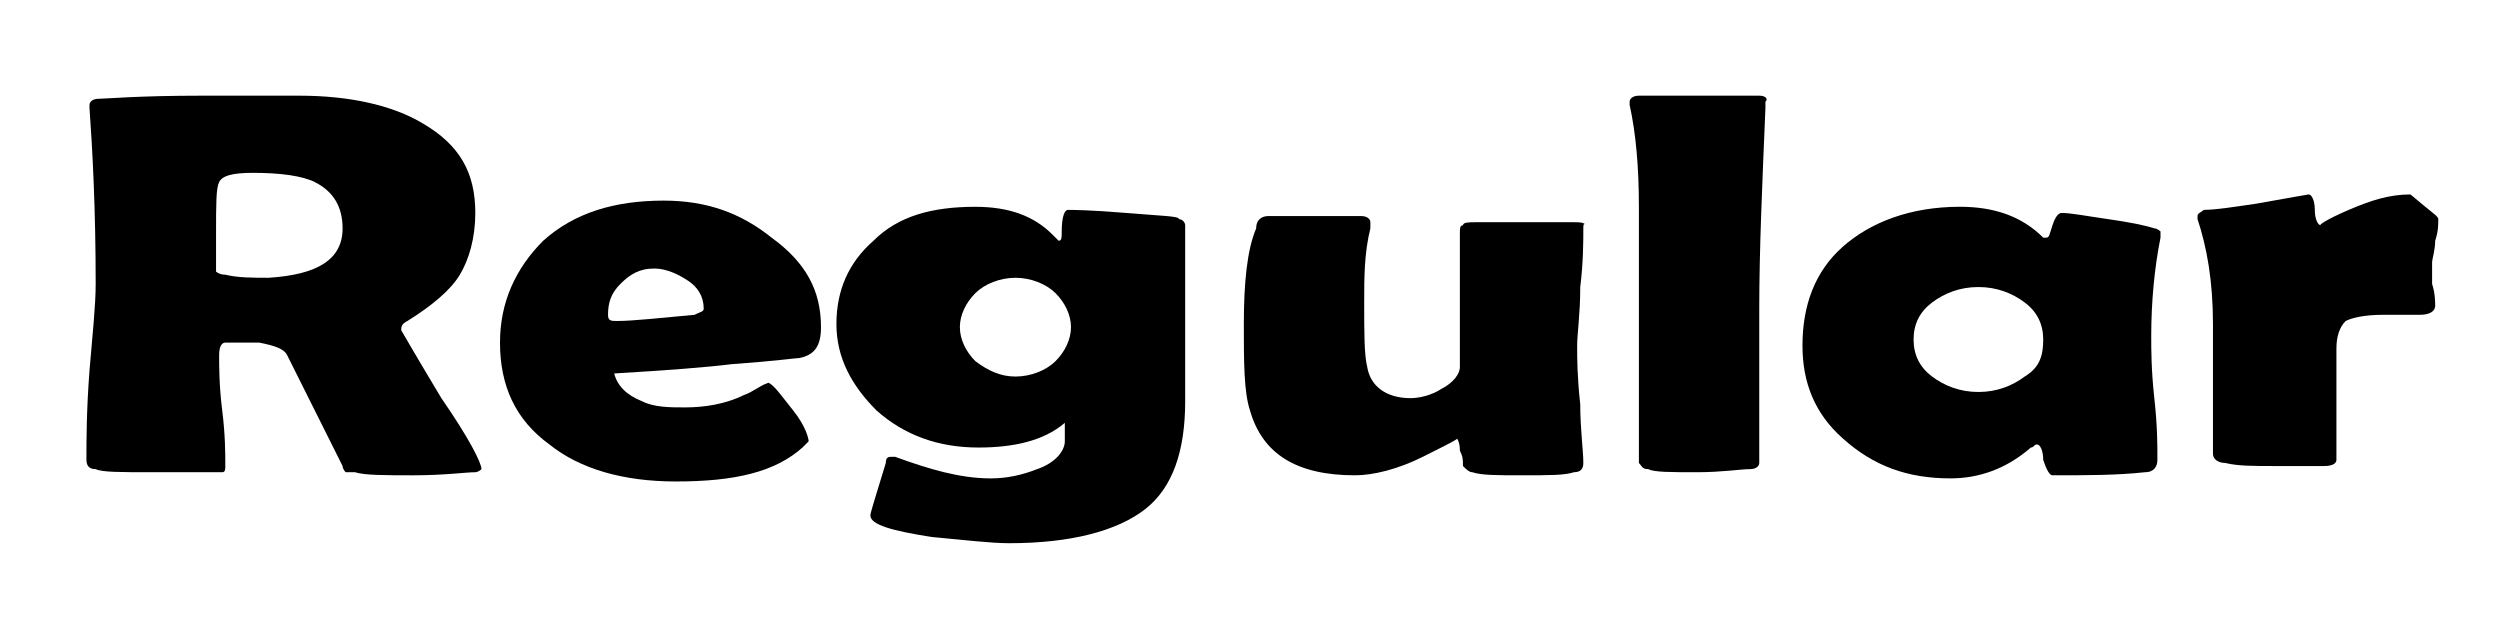 <?xml version="1.0" encoding="utf-8"?>
<!-- Generator: Adobe Illustrator 24.0.2, SVG Export Plug-In . SVG Version: 6.00 Build 0)  -->
<svg version="1.1" id="Layer_1" xmlns="http://www.w3.org/2000/svg" xmlns:xlink="http://www.w3.org/1999/xlink" x="0px" y="0px"
	 viewBox="0 0 81 20" style="enable-background:new 0 0 81 20;" xml:space="preserve">
<g>
	<path d="M15.6,15.2c0,0-0.1,0.1-0.2,0.1c-0.3,0-1,0.1-2,0.1c-0.9,0-1.6,0-1.9-0.1c-0.2,0-0.2,0-0.3,0c0,0-0.1-0.1-0.1-0.2
		c-0.1-0.2-0.3-0.6-0.5-1c-0.3-0.6-0.7-1.4-1.3-2.6c-0.1-0.2-0.4-0.3-0.9-0.4c0.2,0-0.2,0-1.1,0c-0.1,0-0.2,0.1-0.2,0.4
		c0,0.4,0,1,0.1,1.8c0.1,0.8,0.1,1.4,0.1,1.8c0,0.1,0,0.2-0.1,0.2c-0.1,0-0.2,0-0.3,0c-0.4,0-1.1,0-2,0c-1,0-1.6,0-1.8-0.1
		c-0.2,0-0.3-0.1-0.3-0.3c0-0.6,0-1.6,0.1-2.9C3,10.8,3.1,9.9,3.1,9.2c0-2.4-0.1-4.3-0.2-5.7l0-0.1c0-0.1,0.1-0.2,0.3-0.2
		c0.2,0,1.3-0.1,3.3-0.1c1.3,0,2.4,0,3.2,0c1.6,0,3,0.3,4,0.9c1.2,0.7,1.7,1.6,1.7,2.9c0,0.8-0.2,1.5-0.5,2c-0.3,0.5-0.9,1-1.7,1.5
		c-0.2,0.1-0.2,0.2-0.2,0.3c0,0,0.4,0.7,1.3,2.2C15.2,14.2,15.6,15,15.6,15.2z M11.1,7.4c0-0.7-0.3-1.2-0.9-1.5
		C9.8,5.7,9.1,5.6,8.2,5.6c-0.7,0-1,0.1-1.1,0.3C7,6.1,7,6.6,7,7.6c0,0.1,0,0.3,0,0.6c0,0.3,0,0.5,0,0.6c0,0,0.1,0.1,0.3,0.1
		c0.4,0.1,0.9,0.1,1.4,0.1C10.3,8.9,11.1,8.4,11.1,7.4z"/>
	<path d="M26.6,10.6c0,0.6-0.2,0.9-0.7,1c-0.1,0-0.8,0.1-2.2,0.2c-0.8,0.1-2.1,0.2-3.8,0.3c0.1,0.4,0.4,0.7,0.9,0.9
		c0.4,0.2,0.9,0.2,1.4,0.2c0.6,0,1.3-0.1,1.9-0.4c0.3-0.1,0.5-0.3,0.8-0.4c0.2,0.1,0.4,0.4,0.8,0.9c0.4,0.5,0.5,0.9,0.5,1
		c0,0-0.1,0.1-0.2,0.2c-0.9,0.8-2.2,1.1-4.1,1.1c-1.7,0-3.1-0.4-4.1-1.2c-1.1-0.8-1.6-1.9-1.6-3.3c0-1.3,0.5-2.4,1.4-3.3
		c1-0.9,2.3-1.3,3.9-1.3c1.4,0,2.5,0.4,3.5,1.2C26.1,8.5,26.6,9.4,26.6,10.6z M22.8,10c0-0.4-0.2-0.7-0.5-0.9s-0.7-0.4-1.1-0.4
		c-0.5,0-0.8,0.2-1.1,0.5c-0.3,0.3-0.4,0.6-0.4,1c0,0.2,0.1,0.2,0.3,0.2c0.5,0,1.4-0.1,2.5-0.2C22.7,10.1,22.8,10.1,22.8,10z"/>
	<path d="M38.4,13c0,1.6-0.4,2.8-1.3,3.5c-0.9,0.7-2.4,1.1-4.4,1.1c-0.6,0-1.4-0.1-2.5-0.2c-1.3-0.2-2-0.4-2-0.7
		c0-0.1,0.2-0.7,0.5-1.7c0-0.2,0.1-0.2,0.2-0.2c0,0,0.1,0,0.1,0c1.1,0.4,2.1,0.7,3.1,0.7c0.5,0,1-0.1,1.5-0.3
		c0.6-0.2,0.9-0.6,0.9-0.9v-0.6c-0.7,0.6-1.7,0.8-2.8,0.8c-1.3,0-2.4-0.4-3.3-1.2c-0.8-0.8-1.3-1.7-1.3-2.8c0-1.1,0.4-2,1.2-2.7
		c0.8-0.8,1.9-1.1,3.3-1.1c1.1,0,1.9,0.3,2.5,0.9c0.1,0.1,0.2,0.2,0.2,0.2c0.1,0,0.1-0.1,0.1-0.3c0-0.5,0.1-0.7,0.2-0.7
		c0.1,0,0.7,0,1.9,0.1s1.7,0.1,1.7,0.2c0.1,0,0.2,0.1,0.2,0.2c0,0.4,0,1,0,1.8s0,1.4,0,1.8c0,0.2,0,0.6,0,1.1
		C38.4,12.4,38.4,12.8,38.4,13z M34.7,10.6c0-0.4-0.2-0.8-0.5-1.1c-0.3-0.3-0.8-0.5-1.3-0.5s-1,0.2-1.3,0.5
		c-0.3,0.3-0.5,0.7-0.5,1.1c0,0.4,0.2,0.8,0.5,1.1c0.4,0.3,0.8,0.5,1.3,0.5c0.5,0,1-0.2,1.3-0.5C34.5,11.4,34.7,11,34.7,10.6z"/>
	<path d="M51.3,7.4c0,0.4,0,1.1-0.1,1.9c0,0.9-0.1,1.5-0.1,1.9c0,0.4,0,1,0.1,1.9c0,0.8,0.1,1.5,0.1,1.9c0,0.2-0.1,0.3-0.3,0.3
		c-0.3,0.1-0.8,0.1-1.7,0.1c-0.8,0-1.3,0-1.6-0.1c-0.1,0-0.2-0.1-0.3-0.2c0-0.2,0-0.3-0.1-0.5c0-0.3-0.1-0.4-0.1-0.4
		c0.1,0-0.3,0.2-1.1,0.6c-0.8,0.4-1.6,0.6-2.2,0.6c-1.9,0-3-0.7-3.4-2.1c-0.2-0.6-0.2-1.6-0.2-2.8c0-1.3,0.1-2.4,0.4-3.1
		C40.7,7.1,40.9,7,41.1,7c0.3,0,0.8,0,1.5,0c0.7,0,1.2,0,1.5,0c0.2,0,0.3,0.1,0.3,0.2c0,0,0,0.1,0,0.2c-0.2,0.8-0.2,1.6-0.2,2.4
		c0,1,0,1.7,0.1,2.1c0.1,0.6,0.6,1,1.4,1c0.3,0,0.7-0.1,1-0.3c0.4-0.2,0.6-0.5,0.6-0.7c0-0.2,0-1.7,0-4.3c0-0.2,0-0.3,0.1-0.3
		c0-0.1,0.2-0.1,0.4-0.1c0.4,0,0.9,0,1.6,0c0.7,0,1.2,0,1.6,0c0.2,0,0.3,0,0.4,0.1C51.3,7.2,51.3,7.3,51.3,7.4z"/>
	<path d="M57,10c0,1.6,0,2.8,0,3.6c0,0.1,0,0.4,0,0.7c0,0.3,0,0.5,0,0.7c0,0.1-0.1,0.2-0.3,0.2c-0.3,0-0.9,0.1-1.7,0.1
		c-0.9,0-1.4,0-1.6-0.1c-0.2,0-0.2-0.1-0.3-0.2c0,0,0-0.1,0-0.4c0-0.5,0-1.3,0-2.3c0-1,0-1.8,0-2.3c0-2.4,0-3.5,0-3.3
		c0-1.3-0.1-2.4-0.3-3.3c0-0.1,0-0.1,0-0.1c0-0.1,0.1-0.2,0.3-0.2H57c0.2,0,0.3,0.1,0.2,0.2l0,0.2C57.1,5.9,57,8.1,57,10z"/>
	<path d="M69.7,10.9c0,0.4,0,1.1,0.1,2c0.1,0.9,0.1,1.5,0.1,2c0,0.2-0.1,0.4-0.4,0.4c-0.9,0.1-1.9,0.1-3,0.1c-0.1,0-0.2-0.2-0.3-0.5
		c0-0.3-0.1-0.5-0.2-0.5c-0.1,0-0.1,0.1-0.2,0.1c-0.8,0.7-1.7,1-2.6,1c-1.4,0-2.5-0.4-3.5-1.3c-0.9-0.8-1.3-1.8-1.3-3
		c0-1.3,0.4-2.4,1.3-3.2c0.9-0.8,2.2-1.3,3.8-1.3c1.1,0,2,0.3,2.7,1c0,0,0.1,0,0.1,0c0.1,0,0.1-0.1,0.2-0.4s0.2-0.4,0.3-0.4
		c0.3,0,0.8,0.1,1.5,0.2c0.7,0.1,1.2,0.2,1.5,0.3c0.1,0,0.2,0.1,0.2,0.1c0,0,0,0.1,0,0.2C69.8,8.7,69.7,9.8,69.7,10.9z M66.2,11
		c0-0.5-0.2-0.9-0.6-1.2c-0.4-0.3-0.9-0.5-1.5-0.5s-1.1,0.2-1.5,0.5c-0.4,0.3-0.6,0.7-0.6,1.2c0,0.5,0.2,0.9,0.6,1.2
		c0.4,0.3,0.9,0.5,1.5,0.5c0.6,0,1.1-0.2,1.5-0.5C66.1,11.9,66.2,11.5,66.2,11z"/>
	<path d="M78.9,9.9c0,0.2-0.2,0.3-0.5,0.3c-0.1,0-0.3,0-0.6,0c-0.3,0-0.5,0-0.6,0c-0.6,0-1,0.1-1.2,0.2c-0.2,0.2-0.3,0.5-0.3,0.9
		c0,0.2,0,0.6,0,1.1c0,0.5,0,0.9,0,1.1c0,0.2,0,0.4,0,0.7s0,0.6,0,0.7c0,0.1-0.1,0.2-0.4,0.2c-0.3,0-0.9,0-1.6,0
		c-0.7,0-1.2,0-1.6-0.1c-0.2,0-0.4-0.1-0.4-0.3c0-0.5,0-1.2,0-2.1c0-0.9,0-1.6,0-2.1c0-1.4-0.2-2.5-0.5-3.4c0-0.1,0-0.1,0-0.1
		c0-0.1,0.1-0.1,0.2-0.2c0.4,0,1-0.1,1.7-0.2c1.1-0.2,1.7-0.3,1.7-0.3c0.1,0,0.2,0.2,0.2,0.5s0.1,0.5,0.2,0.5
		c-0.1,0,0.2-0.2,0.9-0.5c0.7-0.3,1.3-0.5,2-0.5C78.8,6.9,79,7,79,7.1c0,0.2,0,0.4-0.1,0.7c0,0.3-0.1,0.6-0.1,0.7c0,0.2,0,0.4,0,0.7
		C78.9,9.5,78.9,9.8,78.9,9.9z"/>
</g>
</svg>
